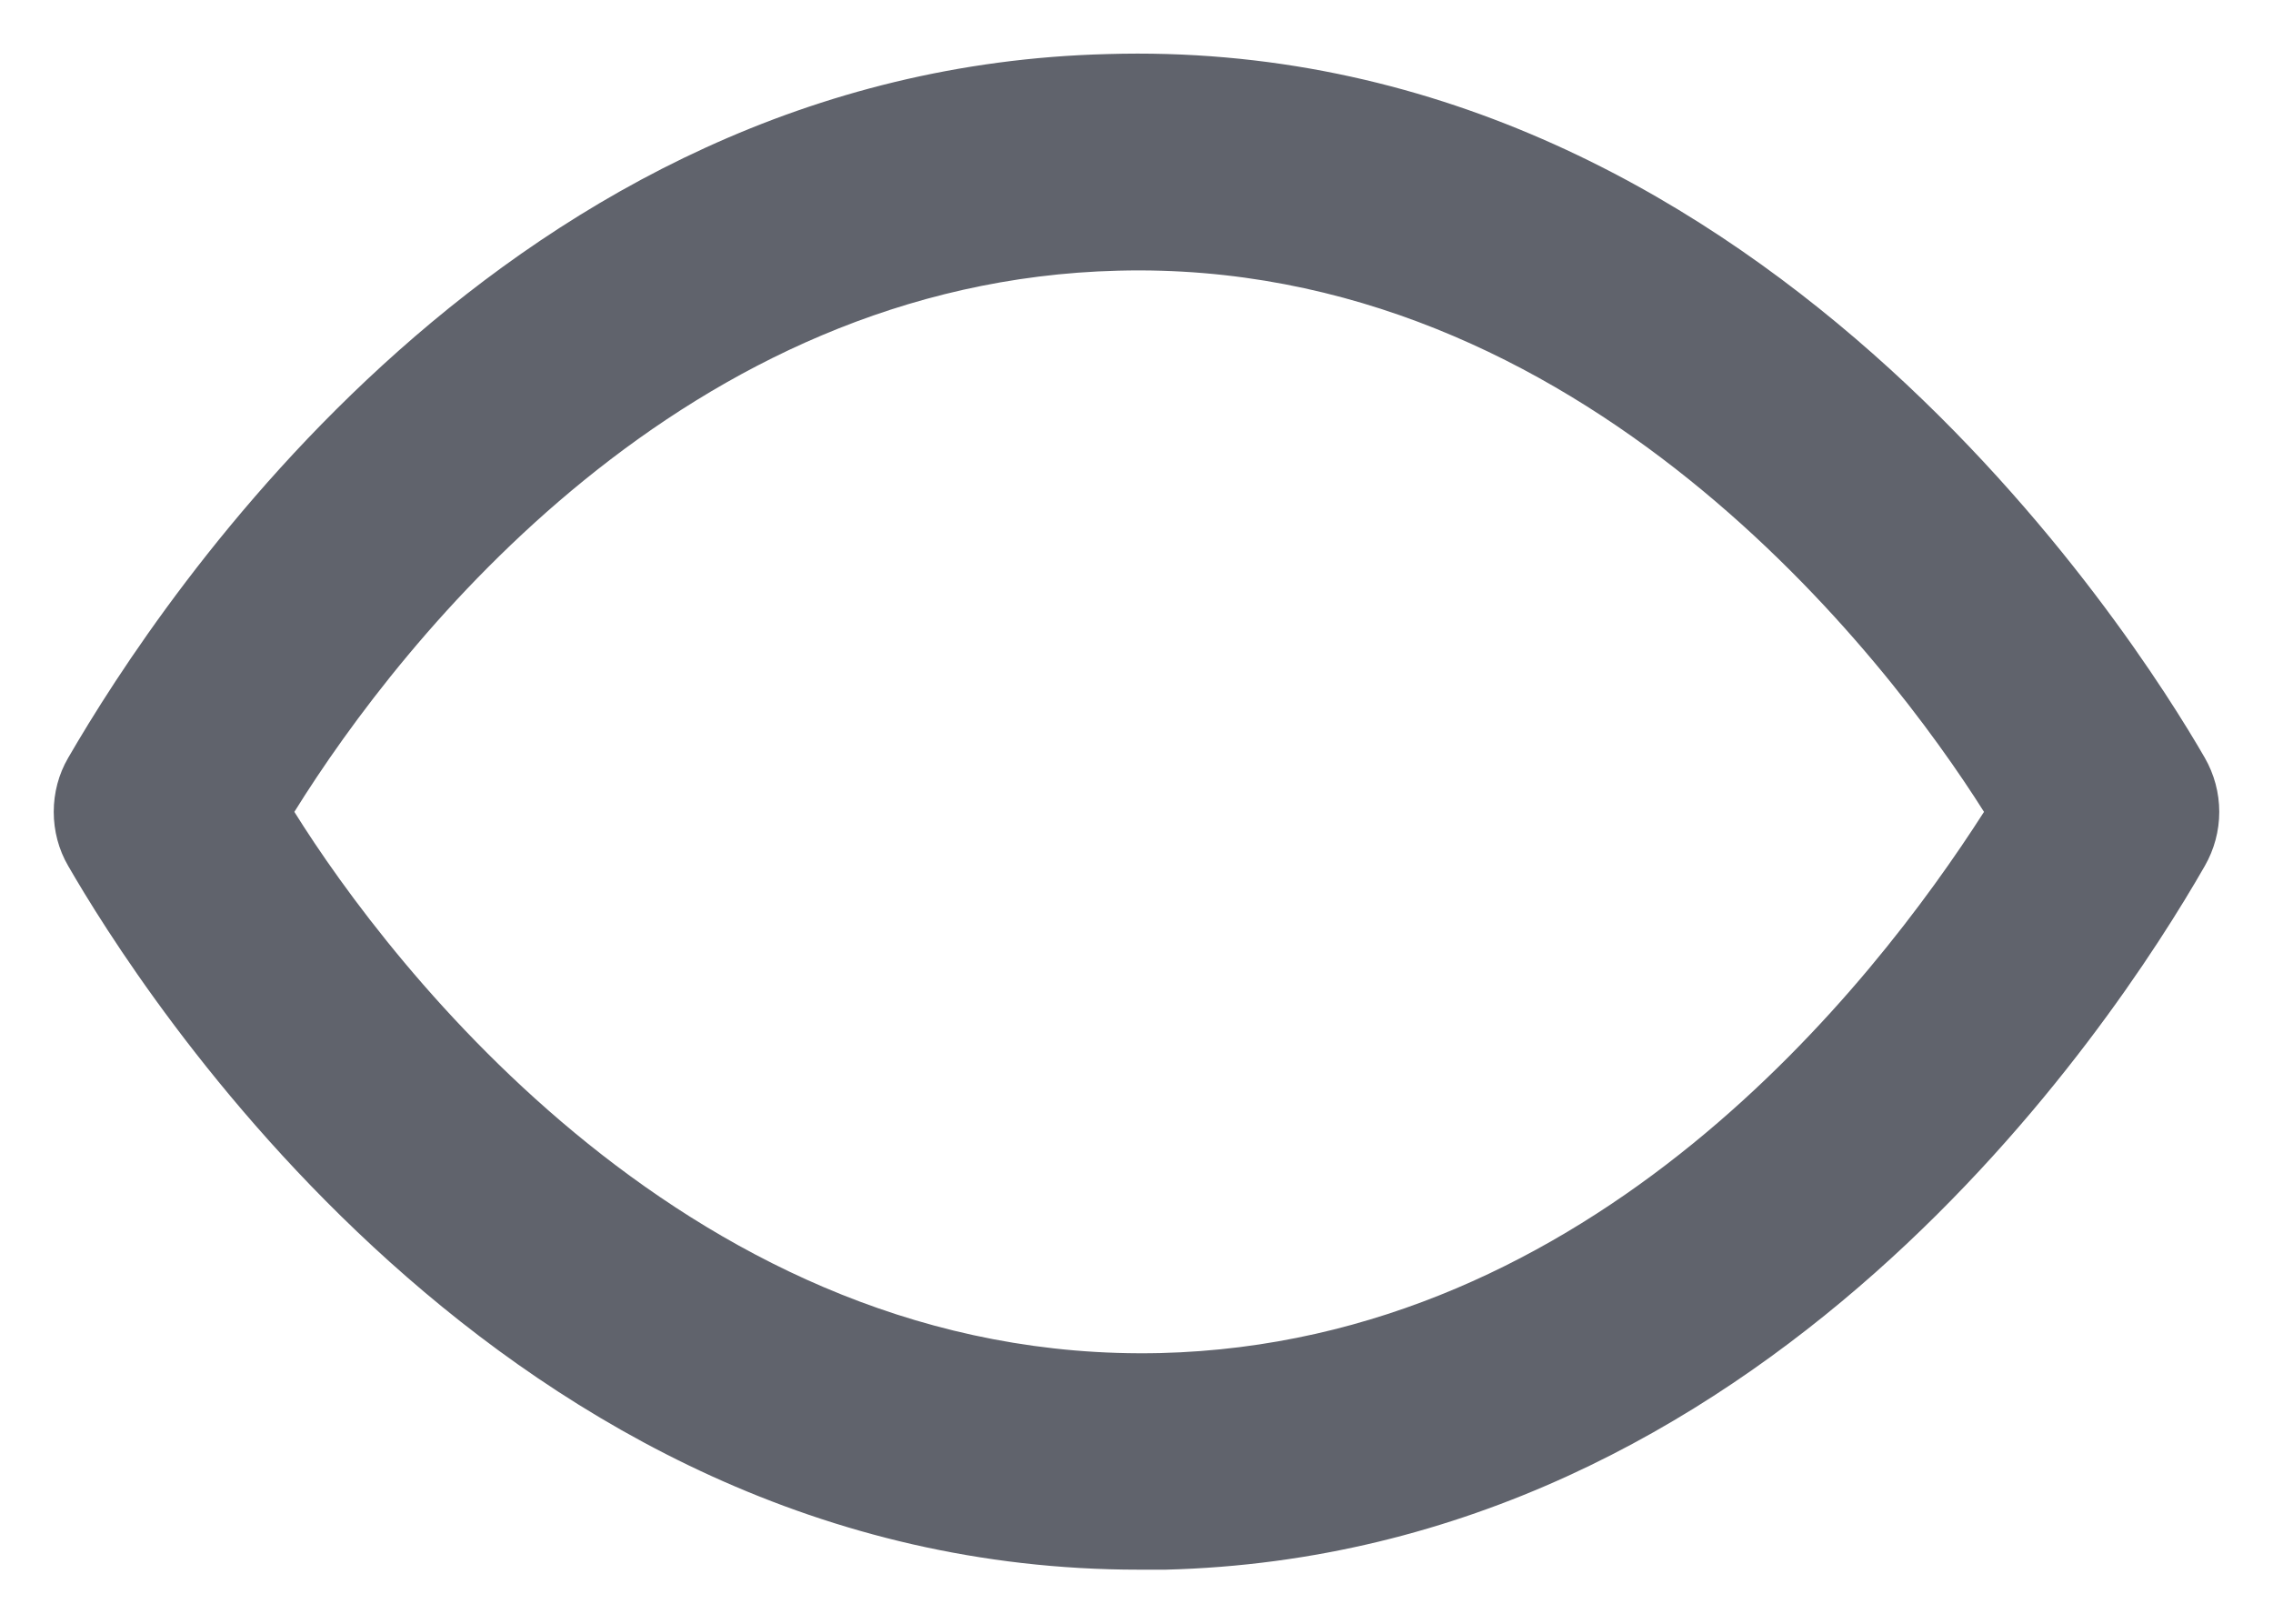 <svg width="14" height="10" viewBox="0 0 14 10" fill="none" xmlns="http://www.w3.org/2000/svg">
<path d="M13.58 4.667C13.153 3.927 10.806 0.213 6.82 0.333C3.133 0.427 1 3.667 0.42 4.667C0.361 4.768 0.331 4.883 0.331 5C0.331 5.117 0.361 5.232 0.42 5.333C0.84 6.06 3.087 9.667 7.013 9.667H7.18C10.867 9.573 13.007 6.333 13.58 5.333C13.638 5.232 13.669 5.117 13.669 5C13.669 4.883 13.638 4.768 13.58 4.667ZM7.147 8.333C4.273 8.4 2.4 5.94 1.813 5C2.48 3.927 4.22 1.733 6.887 1.667C9.747 1.593 11.627 4.06 12.22 5C11.533 6.073 9.813 8.267 7.147 8.333Z" fill="#60636C"/>
</svg>
